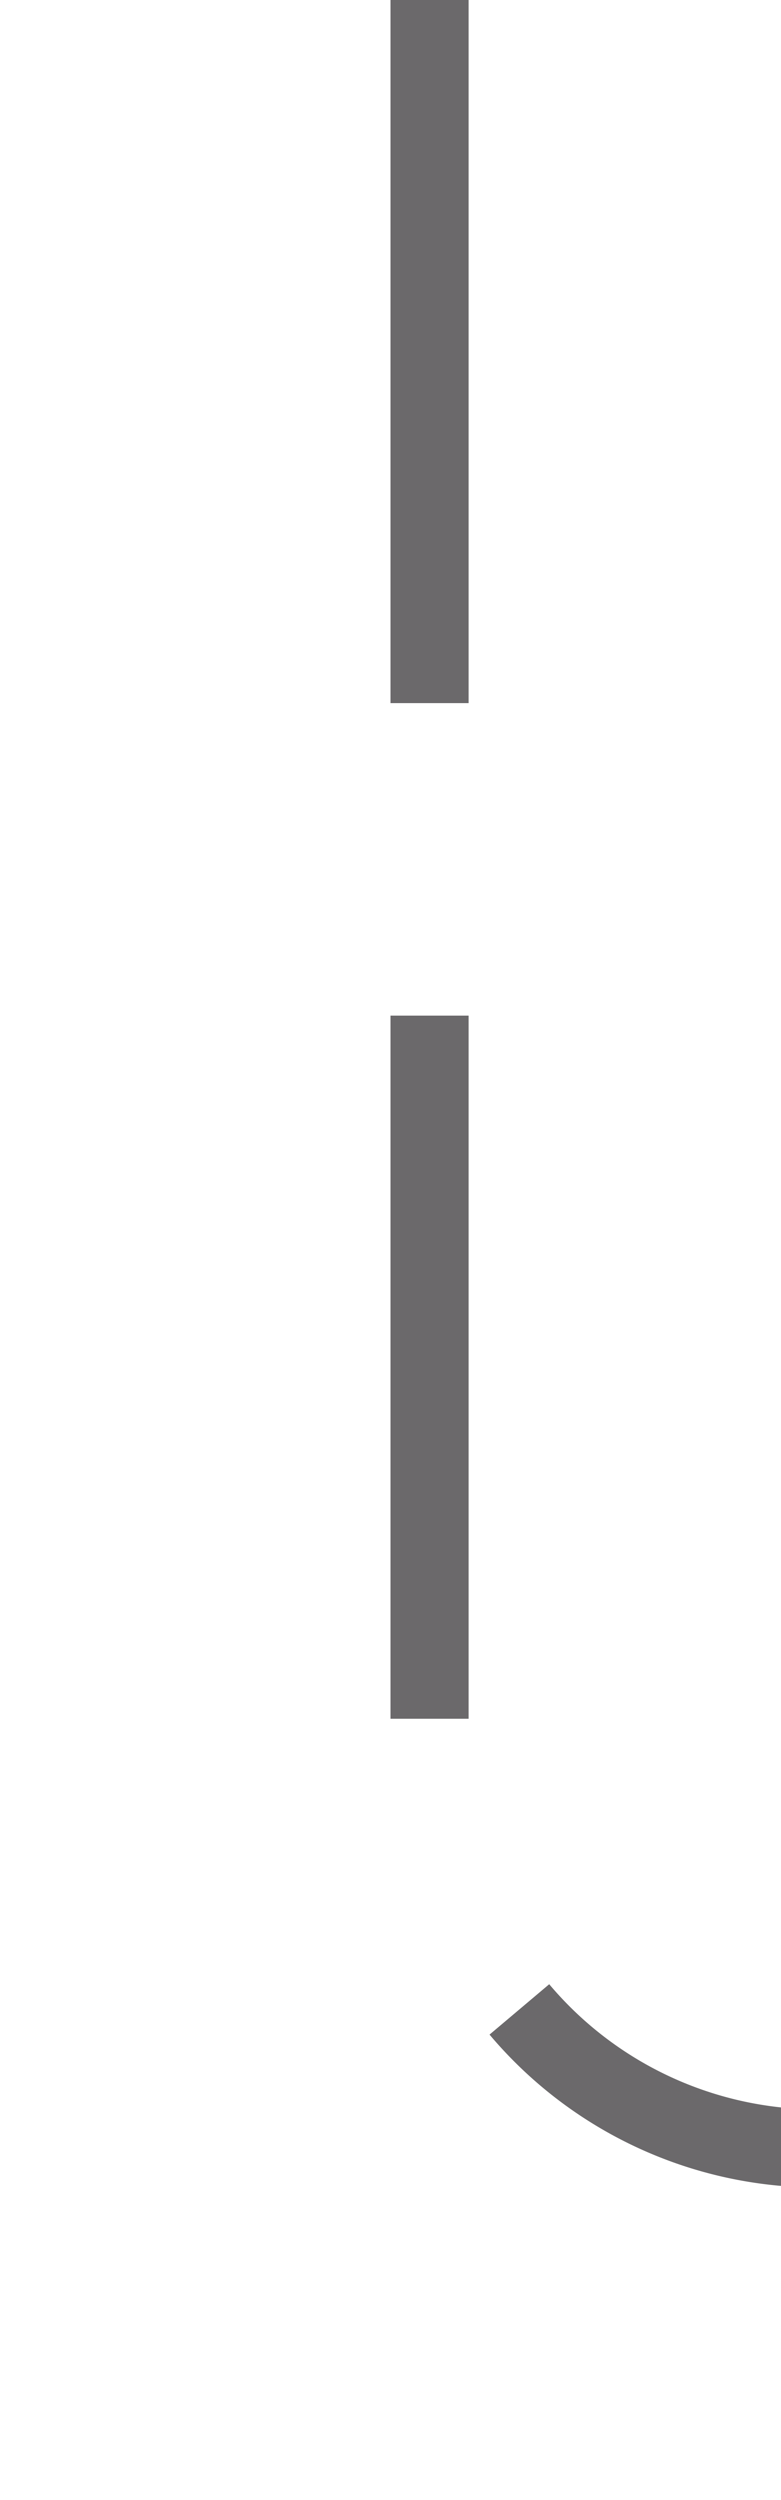 ﻿<?xml version="1.0" encoding="utf-8"?>
<svg version="1.1" xmlns:xlink="http://www.w3.org/1999/xlink" width="10px" height="32px" preserveAspectRatio="xMidYMin meet" viewBox="2670 611  8 32" xmlns="http://www.w3.org/2000/svg">
  <path d="M 2674.5 611  L 2674.5 633  A 5 5 0 0 0 2679.5 638.5 L 2731 638.5  A 5 5 0 0 1 2736.5 643.5 L 2736.5 666  " stroke-width="1" stroke-dasharray="9,4" stroke="#6b696b" fill="none" />
</svg>